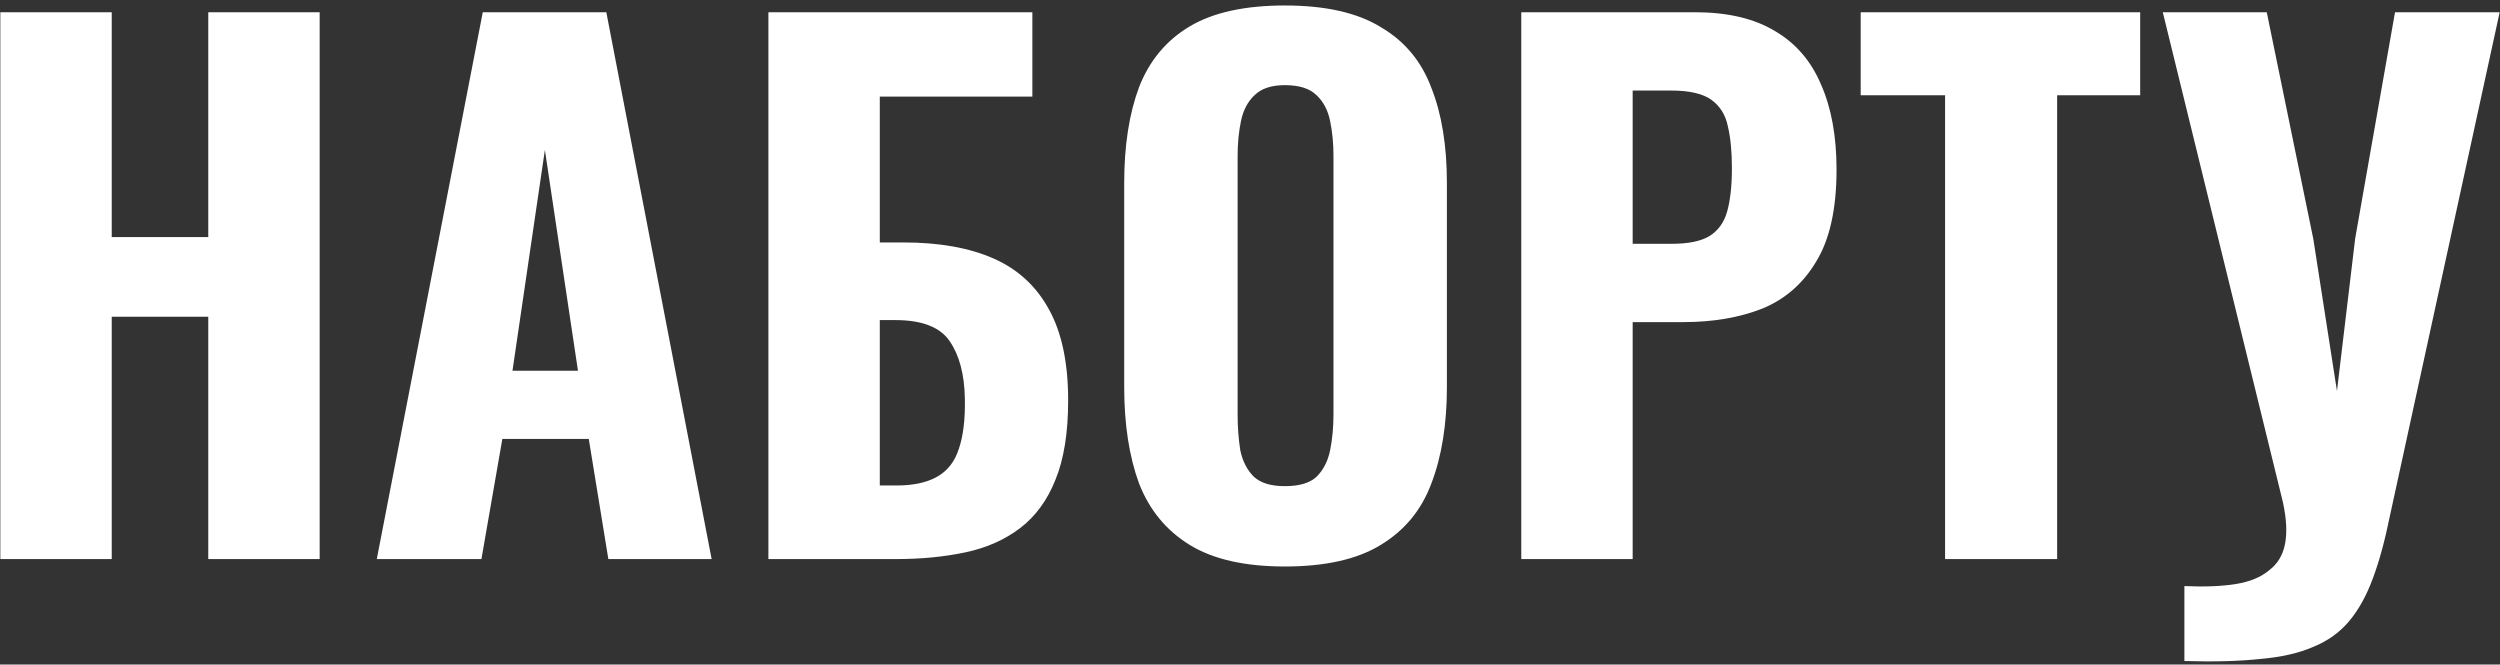 <svg width="237" height="63" viewBox="0 0 237 63" fill="none" xmlns="http://www.w3.org/2000/svg">
<rect x="0" y="0" width="237" height="63" fill="#333333" stroke="none"/>
<path d="M0.032 53V1.16H10.592V22.472H19.744V1.16H30.304V53H19.744V30.024H10.592V53H0.032ZM35.719 53L45.767 1.16H57.479L67.463 53H57.671L55.815 41.608H47.623L45.639 53H35.719ZM48.583 35.144H54.791L51.655 14.216L48.583 35.144ZM72.844 53V1.16H97.868V9.16H83.404V22.984H85.644C89.058 22.984 91.916 23.496 94.221 24.52C96.525 25.544 98.274 27.165 99.469 29.384C100.663 31.56 101.261 34.419 101.261 37.96C101.261 41.032 100.855 43.549 100.045 45.512C99.276 47.432 98.167 48.947 96.716 50.056C95.266 51.165 93.538 51.933 91.532 52.36C89.527 52.787 87.33 53 84.941 53H72.844ZM83.404 46.024H85.004C86.583 46.024 87.863 45.747 88.844 45.192C89.826 44.637 90.508 43.763 90.892 42.568C91.319 41.331 91.511 39.731 91.469 37.768C91.426 35.507 90.957 33.715 90.061 32.392C89.165 31.027 87.436 30.344 84.876 30.344H83.404V46.024ZM121.806 53.704C118.008 53.704 115 53.021 112.782 51.656C110.563 50.291 108.963 48.349 107.982 45.832C107.043 43.272 106.574 40.221 106.574 36.68V17.352C106.574 13.811 107.043 10.781 107.982 8.264C108.963 5.747 110.563 3.827 112.782 2.504C115 1.181 118.008 0.52 121.806 0.52C125.646 0.52 128.675 1.203 130.894 2.568C133.155 3.891 134.755 5.811 135.694 8.328C136.675 10.803 137.166 13.811 137.166 17.352V36.68C137.166 40.221 136.675 43.272 135.694 45.832C134.755 48.349 133.155 50.291 130.894 51.656C128.675 53.021 125.646 53.704 121.806 53.704ZM121.806 46.088C123.171 46.088 124.174 45.789 124.814 45.192C125.454 44.552 125.88 43.72 126.094 42.696C126.307 41.629 126.414 40.499 126.414 39.304V14.792C126.414 13.597 126.307 12.488 126.094 11.464C125.88 10.44 125.454 9.629 124.814 9.032C124.174 8.392 123.171 8.072 121.806 8.072C120.525 8.072 119.566 8.392 118.926 9.032C118.286 9.629 117.859 10.44 117.646 11.464C117.432 12.488 117.326 13.597 117.326 14.792V39.304C117.326 40.499 117.411 41.629 117.582 42.696C117.795 43.72 118.222 44.552 118.862 45.192C119.502 45.789 120.483 46.088 121.806 46.088ZM144.217 53V1.16H160.665C163.779 1.16 166.318 1.757 168.281 2.952C170.243 4.104 171.694 5.789 172.632 8.008C173.614 10.227 174.104 12.915 174.104 16.072C174.104 19.784 173.465 22.685 172.185 24.776C170.947 26.867 169.241 28.36 167.065 29.256C164.889 30.109 162.393 30.536 159.577 30.536H154.777V53H144.217ZM154.777 23.112H158.489C160.025 23.112 161.198 22.877 162.009 22.408C162.862 21.896 163.438 21.107 163.737 20.04C164.035 18.973 164.185 17.608 164.185 15.944C164.185 14.365 164.057 13.043 163.801 11.976C163.587 10.909 163.075 10.077 162.265 9.48C161.454 8.883 160.174 8.584 158.425 8.584H154.777V23.112ZM184.393 53V9.032H176.393V1.16H202.889V9.032H195.017V53H184.393ZM207.08 62.664V55.56C209 55.645 210.621 55.581 211.944 55.368C213.266 55.155 214.312 54.728 215.08 54.088C215.89 53.491 216.402 52.659 216.616 51.592C216.829 50.525 216.765 49.203 216.424 47.624L205.032 1.16H214.888L219.304 22.664L221.544 37.064L223.272 22.6L227.048 1.16H236.968L226.536 49.032C226.066 51.336 225.533 53.277 224.936 54.856C224.338 56.477 223.592 57.821 222.696 58.888C221.8 59.955 220.669 60.765 219.304 61.32C217.938 61.917 216.253 62.301 214.248 62.472C212.242 62.685 209.853 62.749 207.08 62.664Z" fill="white"/>
</svg>
